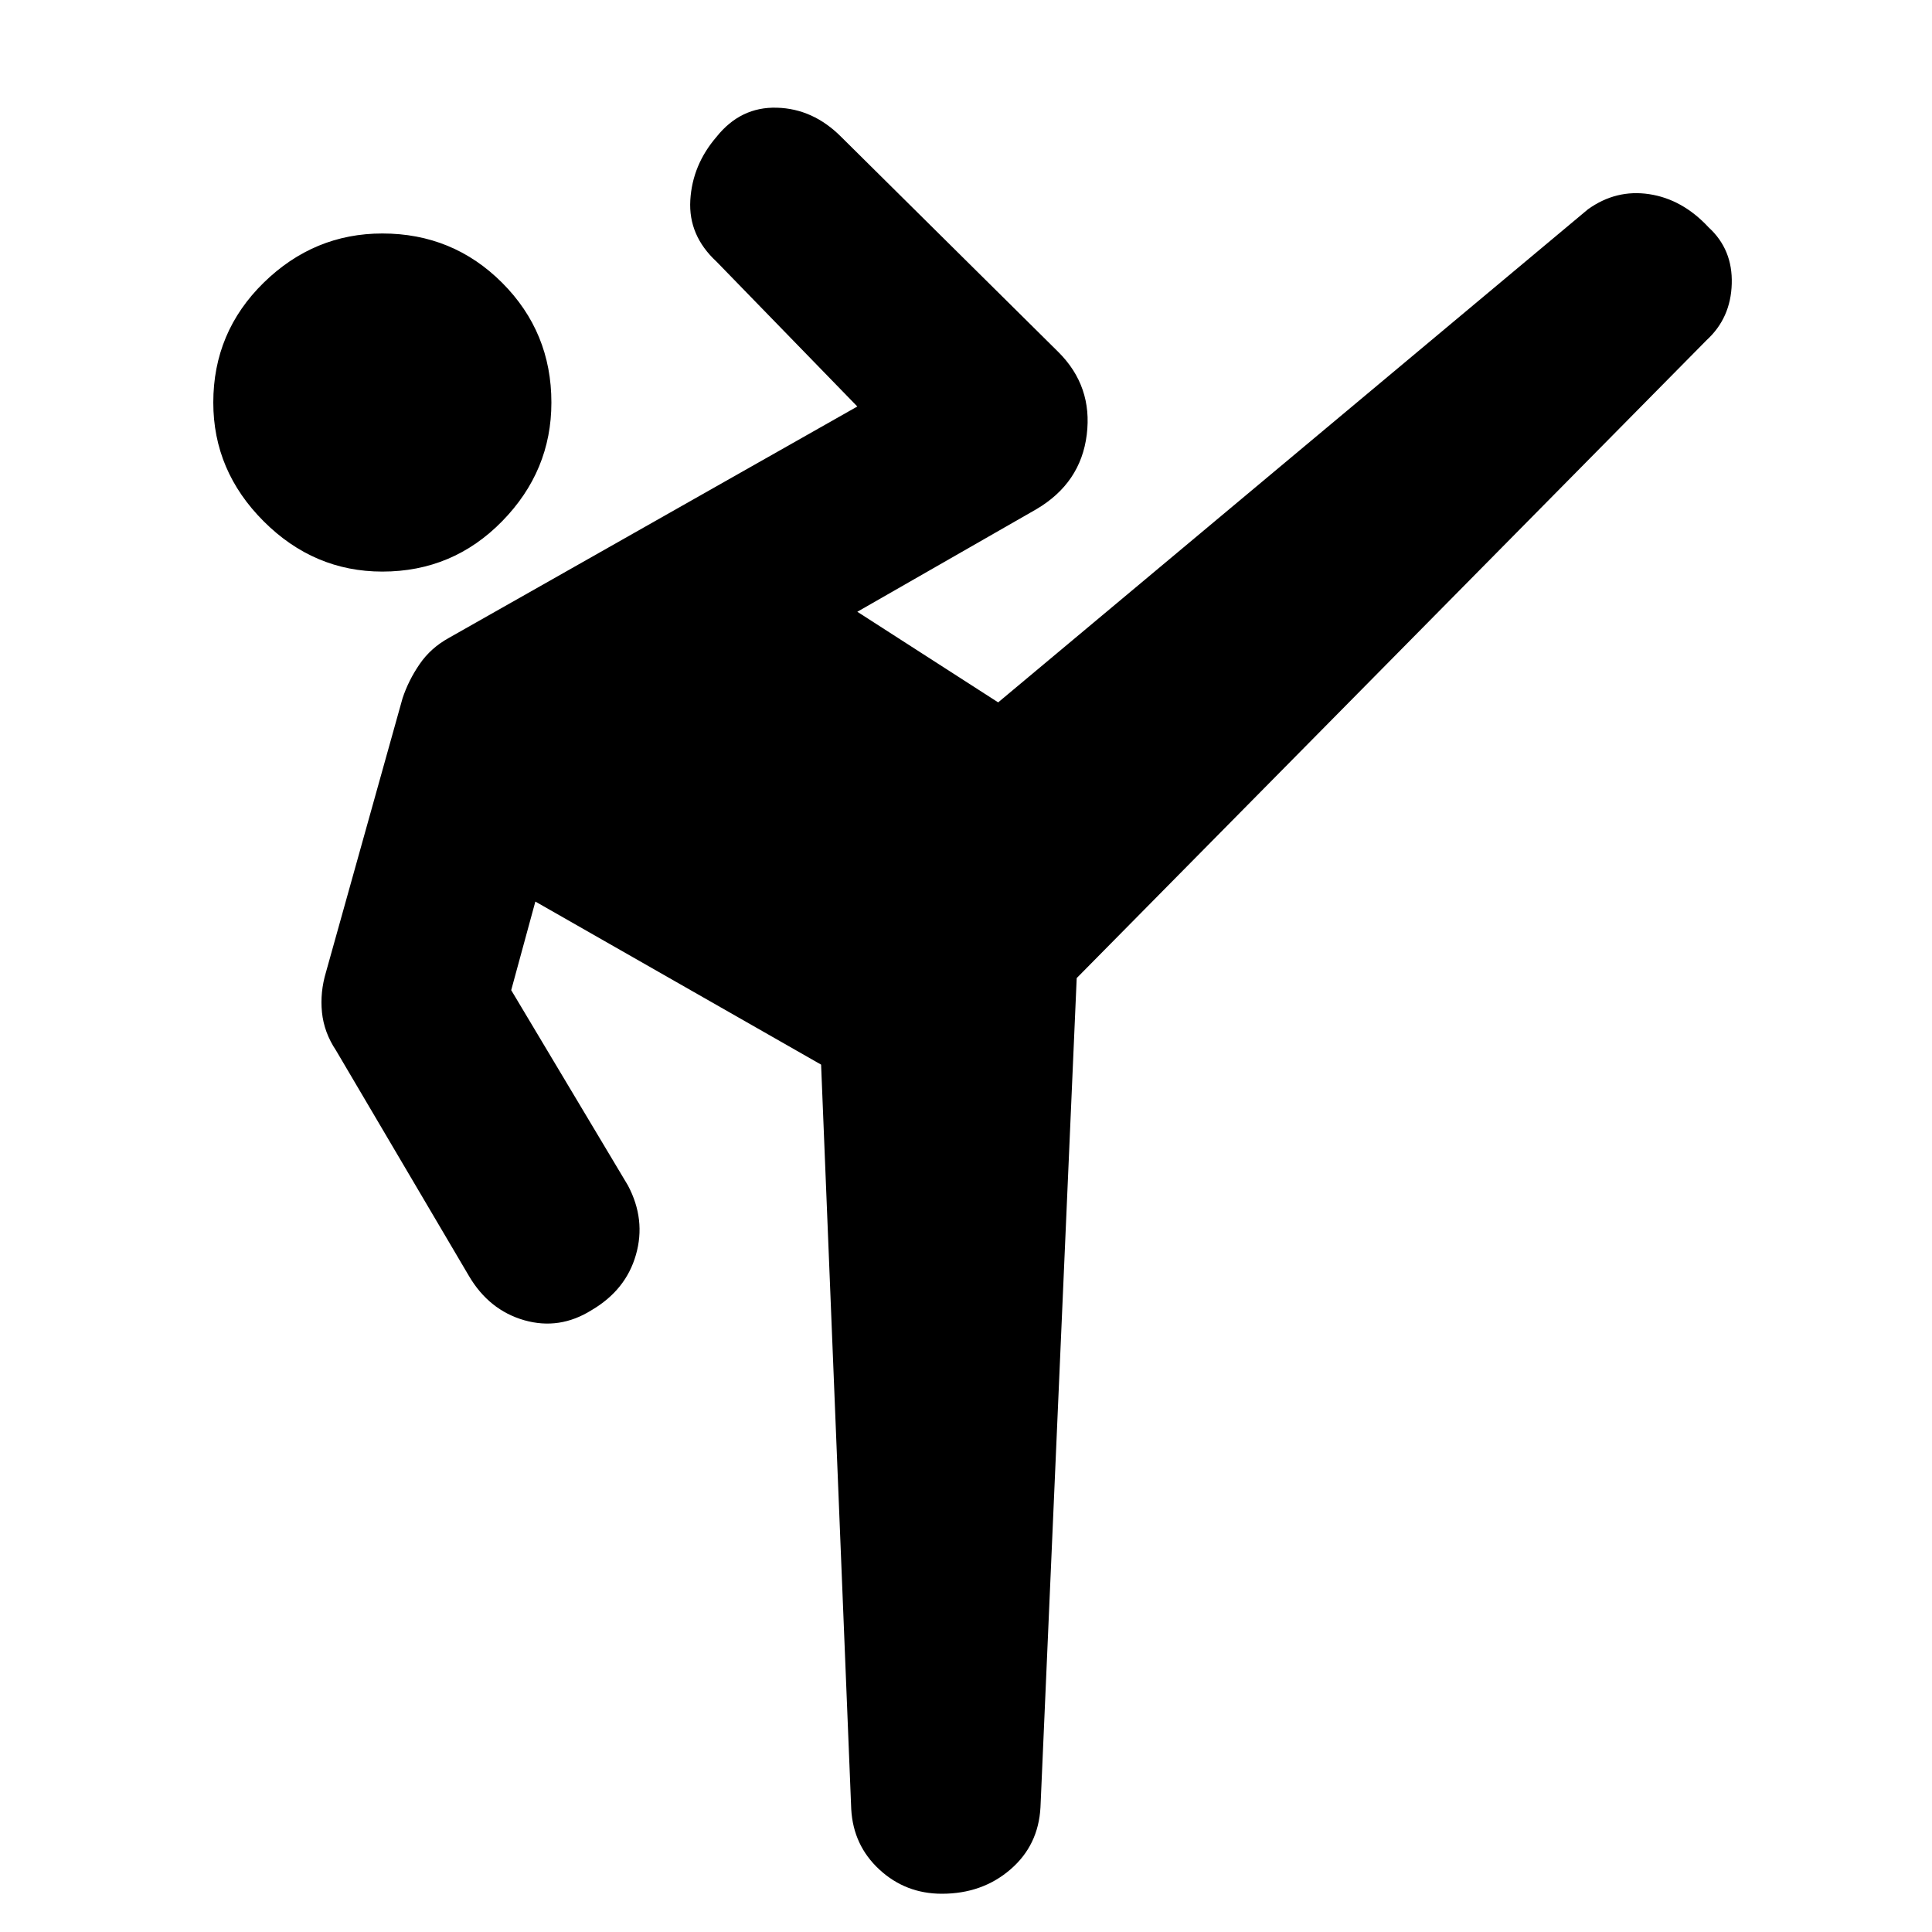 <svg xmlns="http://www.w3.org/2000/svg" height="20" width="20"><path d="M9.75 19.604q-.375 0-.646-.25t-.292-.625L8.5 11.021 5.542 9.333l-.25.917L6.5 12.271q.188.354.083.719-.104.364-.458.572-.333.209-.698.105-.365-.105-.573-.459l-1.375-2.333q-.125-.187-.146-.396-.021-.208.042-.417l.792-2.833q.062-.187.177-.354.114-.167.302-.271l4.229-2.396-1.458-1.5q-.292-.27-.271-.635.021-.365.271-.656.25-.313.625-.302.375.01.666.302l2.25 2.229q.354.354.292.854t-.521.771L8.875 6.333l1.458.938 6.105-5.104q.291-.209.635-.157.344.052.615.344.25.229.239.584-.01.354-.26.583l-6.521 6.604-.375 8.583q-.021.396-.313.646-.291.25-.708.25ZM3.958 5.917q-.708 0-1.229-.521-.521-.521-.521-1.229 0-.729.521-1.24.521-.51 1.229-.51.73 0 1.24.51.51.511.51 1.24 0 .708-.51 1.229-.51.521-1.24.521Z"/></svg>